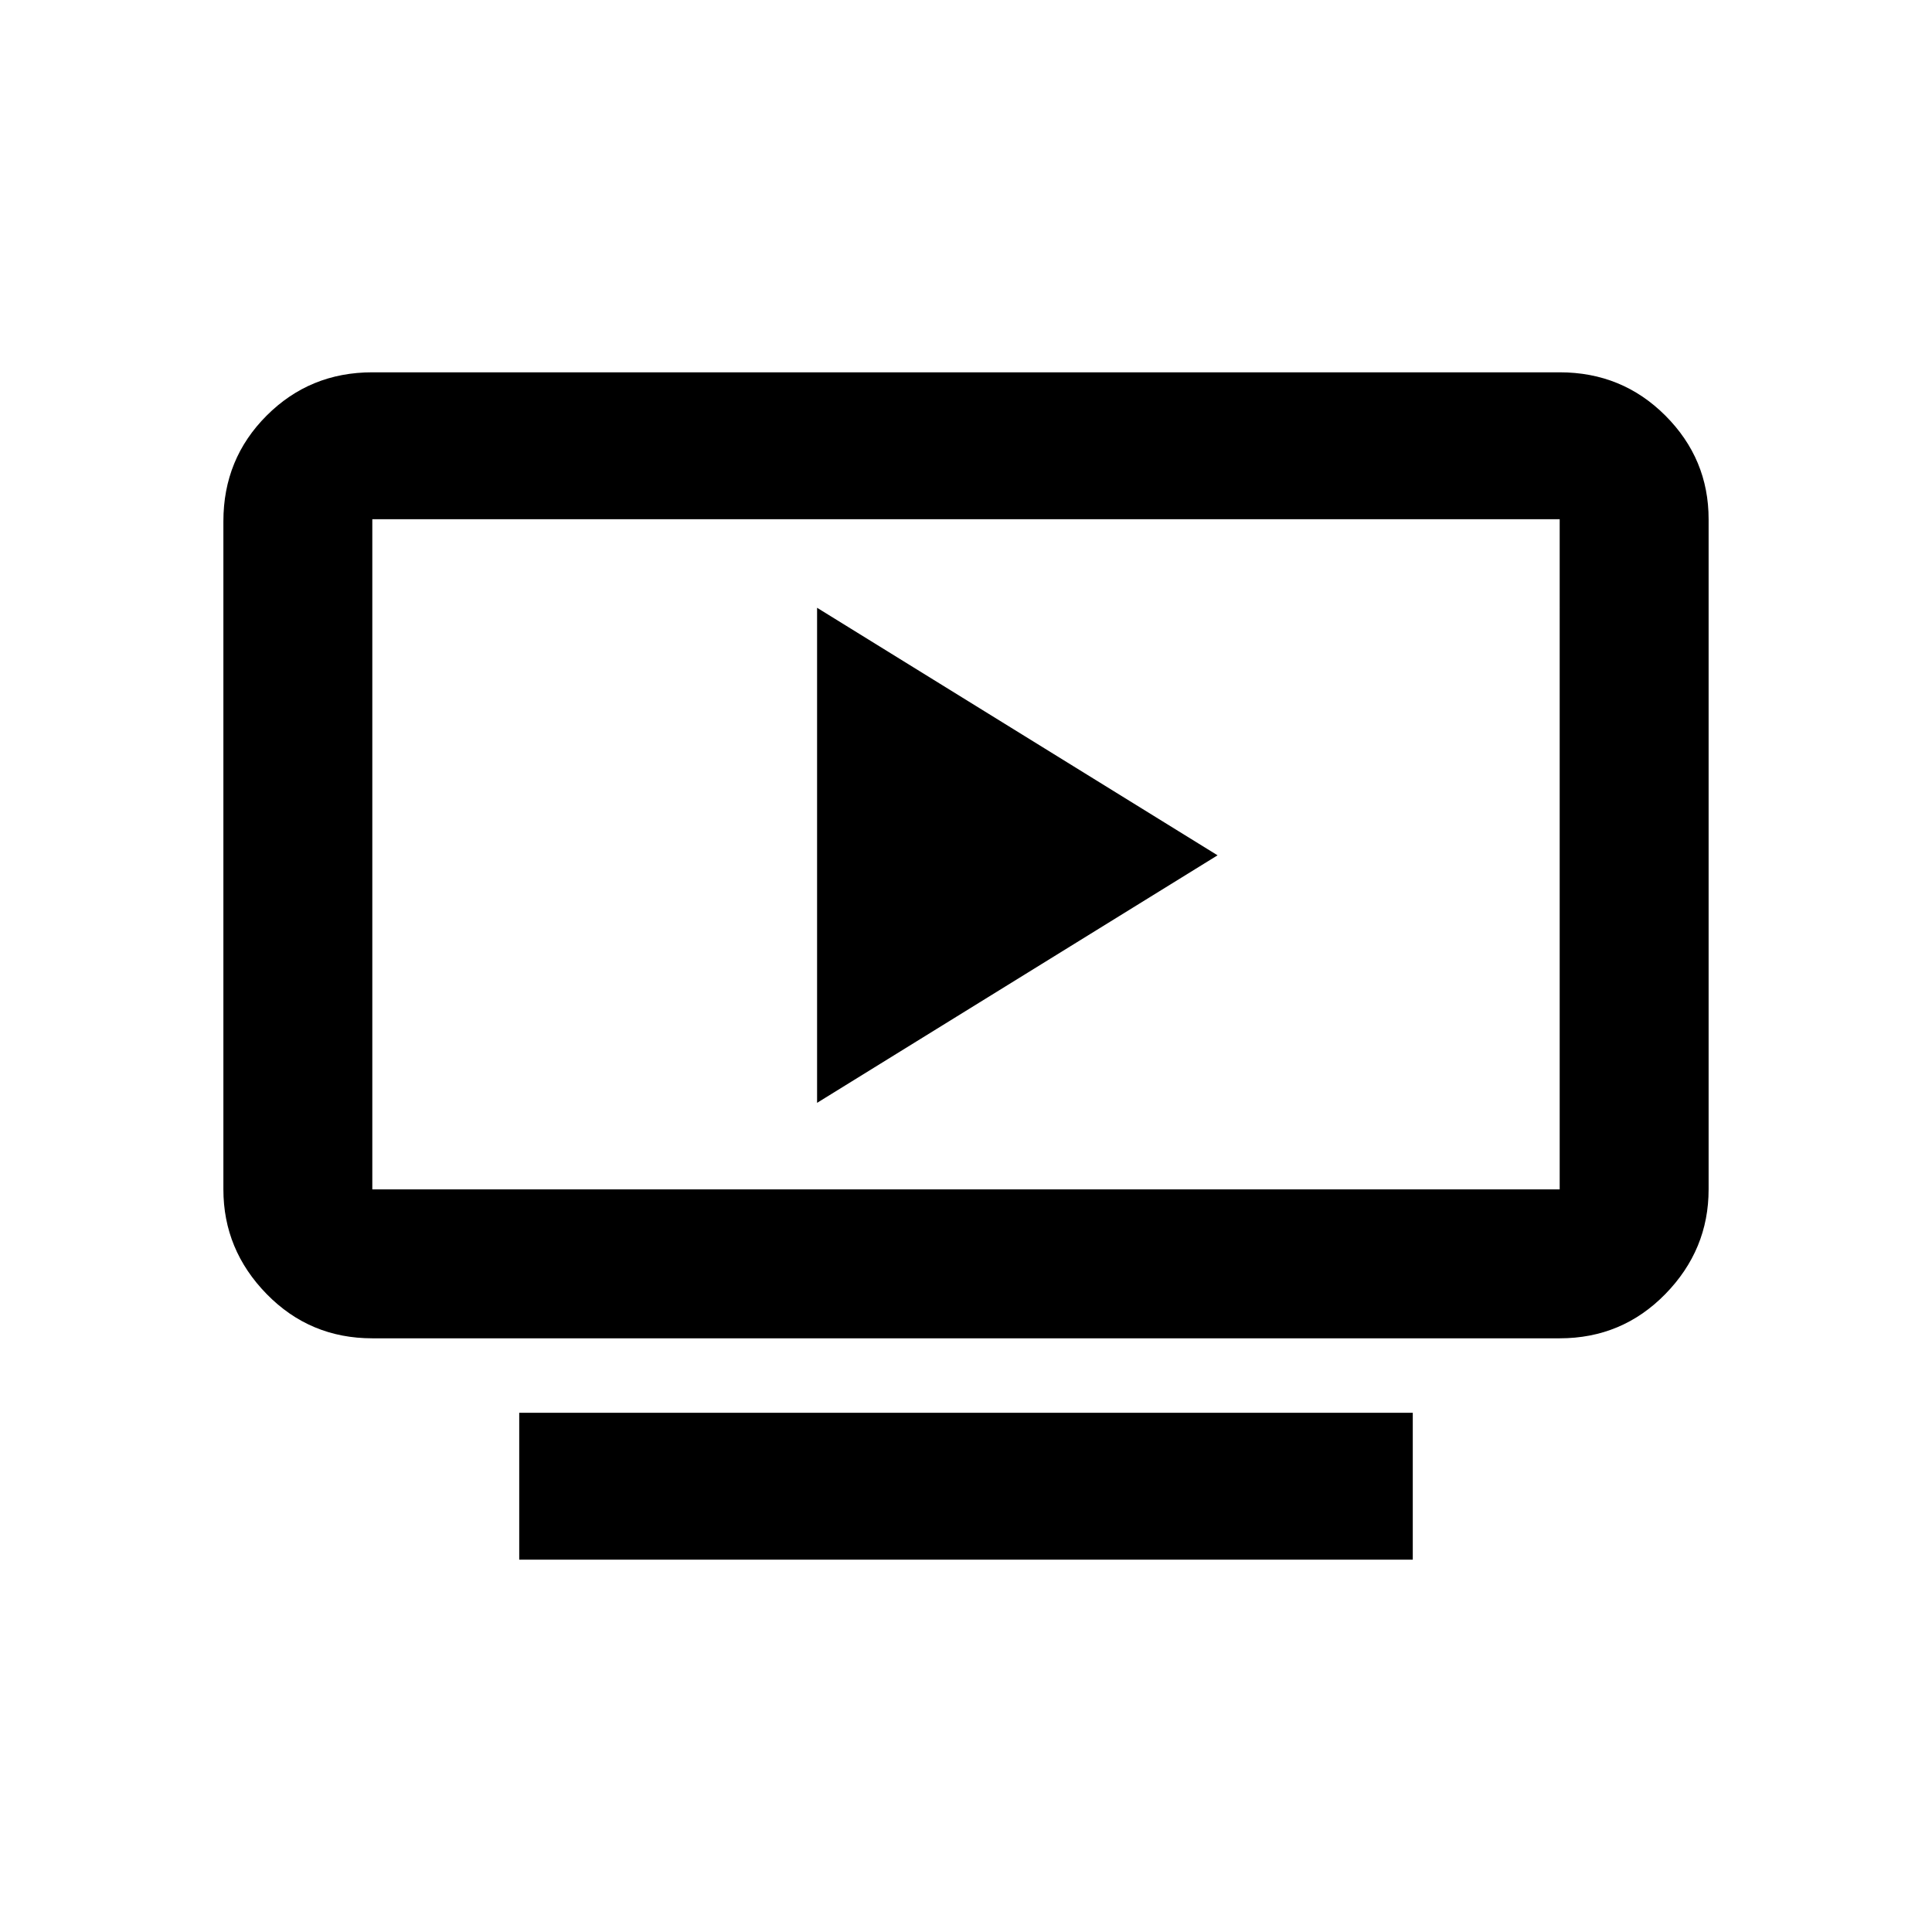 <svg xmlns="http://www.w3.org/2000/svg" width="48" height="48"><path d="M12.9 38.75V35.1h22.2v3.65zm-3.65-5.5q-1.55 0-2.625-1.1t-1.075-2.6v-16.6q0-1.55 1.075-2.625T9.25 9.25h29.5q1.55 0 2.625 1.075T42.45 12.9v16.65q0 1.5-1.075 2.6t-2.625 1.1zm0-3.7h29.5V12.9H9.25v16.65zM20.3 27.4l9.95-6.15-9.95-6.15zM9.25 29.55V12.9v16.65z"/></svg>